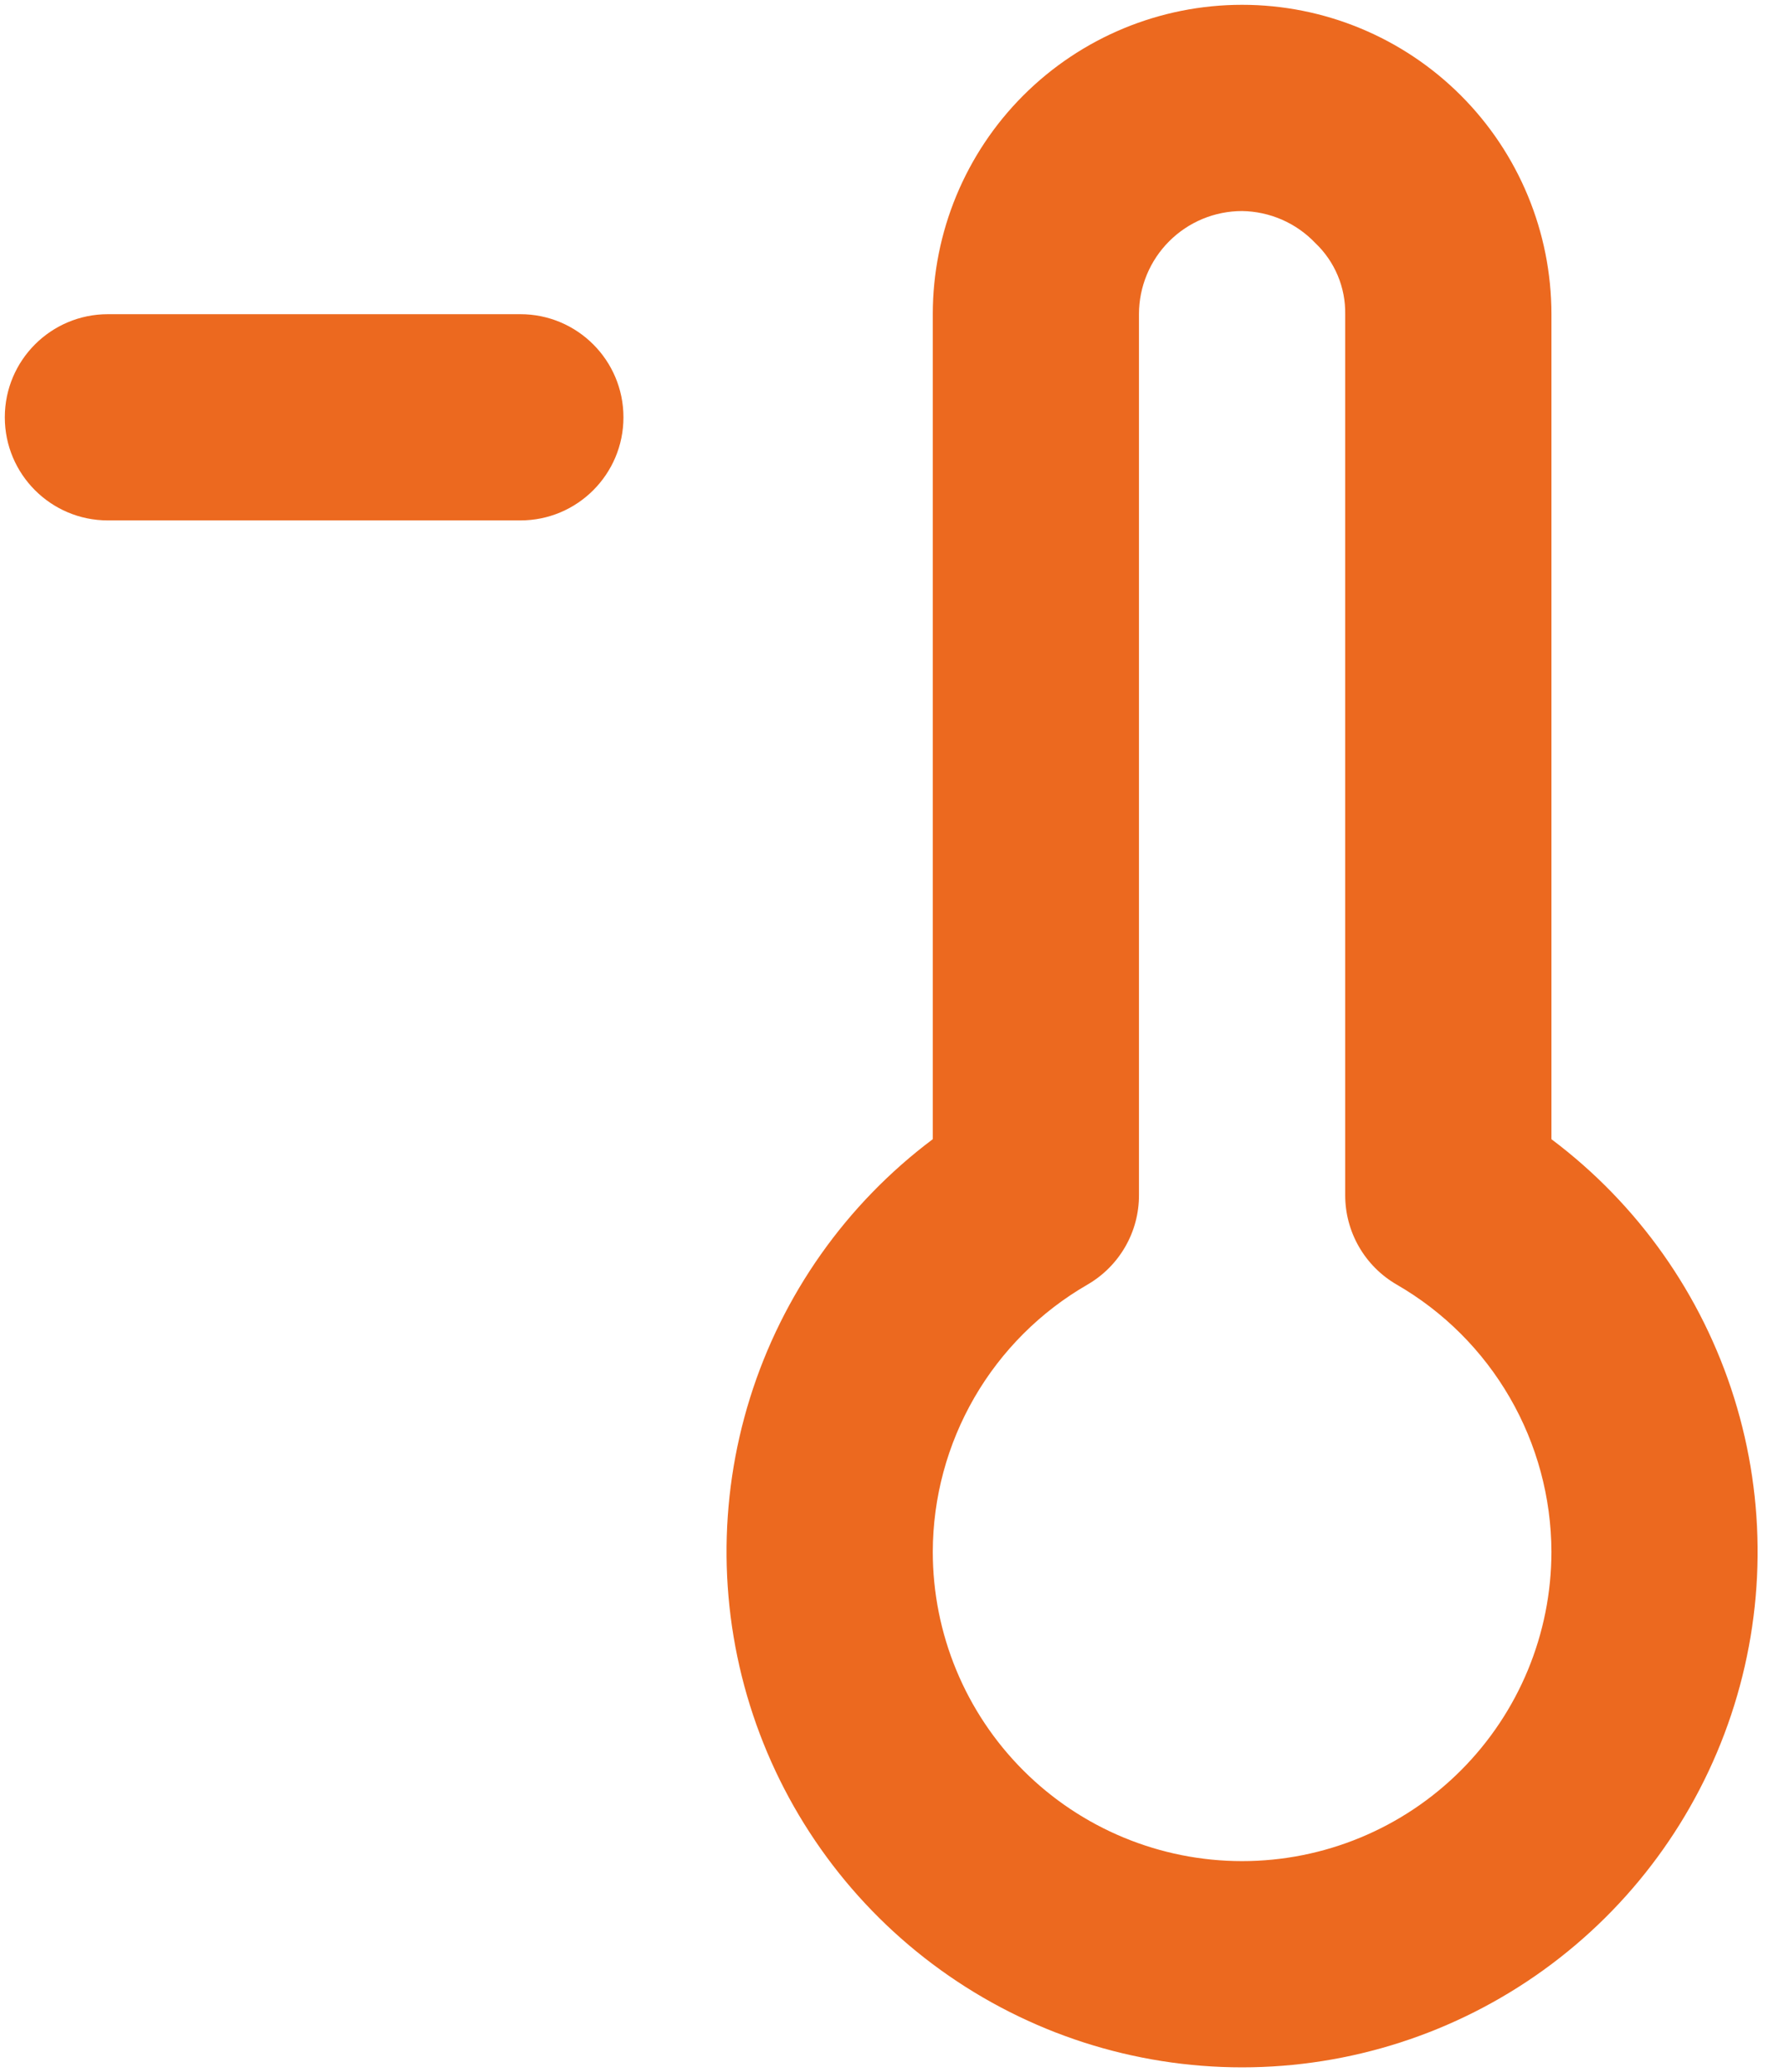 <svg width="62" height="72" viewBox="0 0 62 72" fill="none" xmlns="http://www.w3.org/2000/svg">
<path d="M18.084 10.917H3.75C1.771 10.917 0.167 12.521 0.167 14.5C0.167 16.479 1.771 18.083 3.75 18.083H18.084C20.063 18.083 21.667 16.479 21.667 14.5C21.667 12.521 20.063 10.917 18.084 10.917Z" fill="#EC691F"/>
<path d="M43.167 71.833C39.406 71.833 35.741 70.65 32.691 68.451C29.64 66.253 27.359 63.15 26.169 59.582C24.98 56.015 24.944 52.164 26.065 48.575C27.186 44.985 29.408 41.84 32.417 39.583V10.917C32.417 8.066 33.549 5.331 35.565 3.315C37.581 1.299 40.316 0.167 43.167 0.167C46.018 0.167 48.752 1.299 50.768 3.315C52.784 5.331 53.917 8.066 53.917 10.917V39.583C56.925 41.84 59.147 44.985 60.268 48.575C61.39 52.164 61.353 56.015 60.164 59.582C58.975 63.15 56.693 66.253 53.643 68.451C50.592 70.65 46.927 71.833 43.167 71.833ZM43.167 7.333C42.216 7.333 41.305 7.711 40.633 8.383C39.961 9.055 39.583 9.966 39.583 10.917V41.518C39.586 42.15 39.422 42.771 39.107 43.318C38.792 43.865 38.339 44.32 37.792 44.636C36.162 45.577 34.807 46.929 33.864 48.558C32.921 50.187 32.422 52.035 32.417 53.917C32.417 56.768 33.549 59.502 35.565 61.518C37.581 63.534 40.316 64.667 43.167 64.667C46.018 64.667 48.752 63.534 50.768 61.518C52.784 59.502 53.917 56.768 53.917 53.917C53.912 52.035 53.413 50.187 52.469 48.558C51.526 46.929 50.172 45.577 48.542 44.636C47.995 44.32 47.541 43.865 47.227 43.318C46.912 42.771 46.748 42.15 46.75 41.518V10.917C46.758 10.455 46.669 9.997 46.49 9.571C46.311 9.146 46.046 8.762 45.711 8.444C45.382 8.099 44.988 7.823 44.551 7.632C44.114 7.442 43.643 7.34 43.167 7.333Z" fill="#EC691F"/>
</svg>
